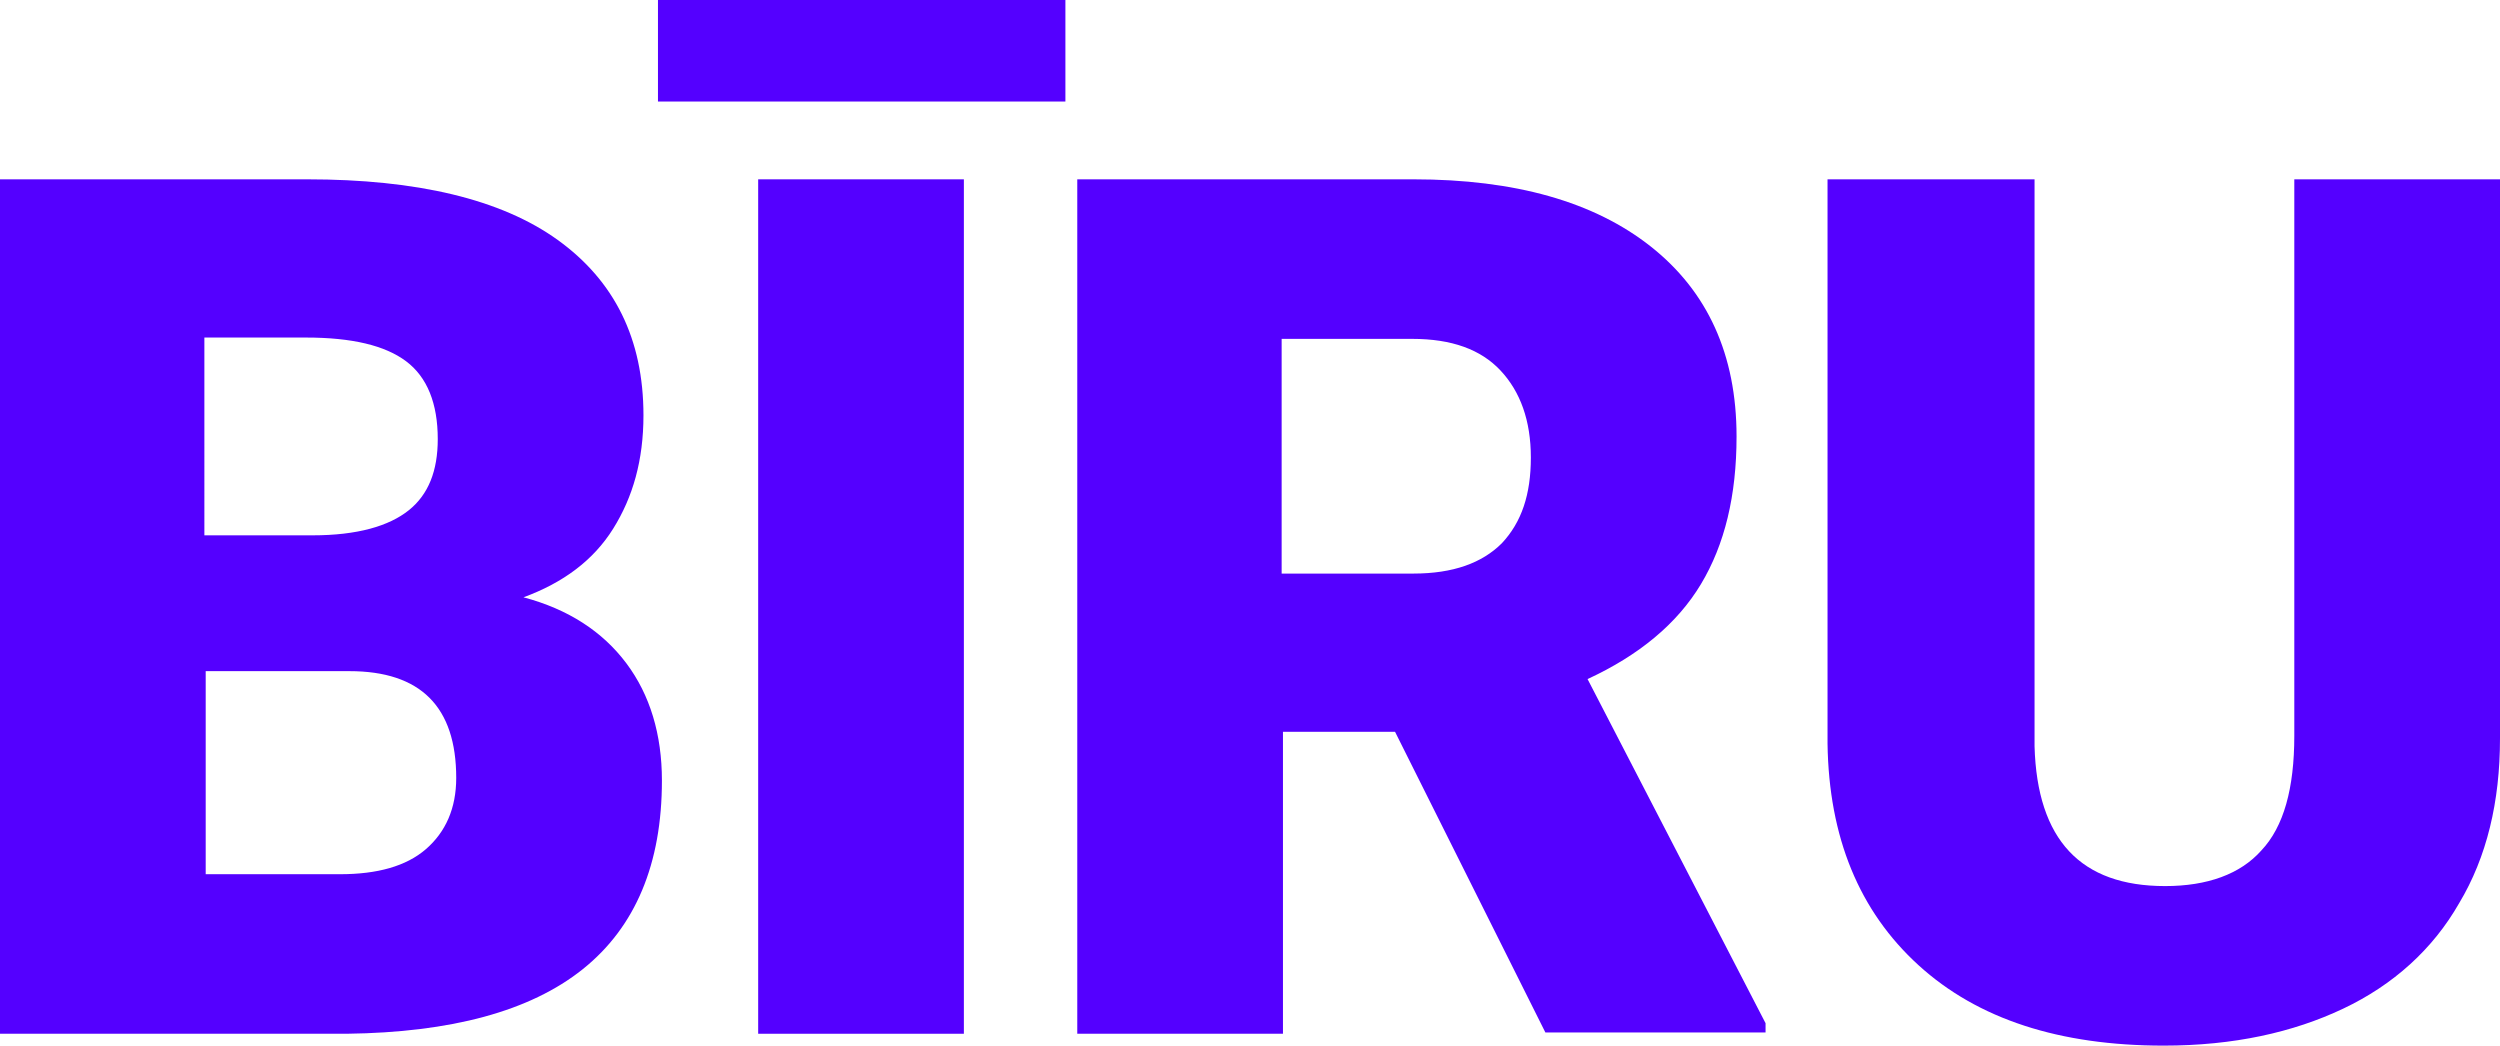 <?xml version="1.0" encoding="utf-8"?>
<!-- Generator: Adobe Illustrator 21.0.2, SVG Export Plug-In . SVG Version: 6.00 Build 0)  -->
<svg version="1.1" id="Calque_1" xmlns="http://www.w3.org/2000/svg" xmlns:xlink="http://www.w3.org/1999/xlink" x="0px" y="0px"
	 viewBox="0 0 189.6 79.3" style="enable-background:new 0 0 189.6 79.3;" xml:space="preserve">
<style type="text/css">
	.st0{fill:#5400FF;}
</style>
<g>
	<path class="st0" d="M0,78.4V13.6h23.3c8.3,0,14.7,1.5,19,4.6c4.3,3.1,6.5,7.5,6.5,13.3c0,3.4-0.8,6.2-2.3,8.6
		c-1.5,2.4-3.8,4.1-6.8,5.2c3.4,0.9,6,2.6,7.8,5c1.8,2.4,2.7,5.4,2.7,8.9c0,6.3-2,11.1-6,14.3c-4,3.2-10,4.8-17.9,4.9H0z M15.6,40.6
		h8.1c3.4,0,5.8-0.7,7.3-1.9c1.5-1.2,2.2-3,2.2-5.4c0-2.7-0.8-4.7-2.4-5.9c-1.6-1.2-4.1-1.8-7.6-1.8h-7.7V40.6z M15.6,50.8v15.5
		h10.2c2.8,0,5-0.6,6.5-1.9c1.5-1.3,2.3-3.1,2.3-5.4c0-5.4-2.7-8.1-8.1-8.1H15.6z"/>
	<path class="st0" d="M80.8,7.7H49.9V0h30.9V7.7z M73.1,78.4H57.5V13.6h15.6V78.4z"/>
	<path class="st0" d="M105.8,55.5h-8.5v22.9H81.7V13.6h25.5c7.7,0,13.7,1.7,18,5.1c4.3,3.4,6.5,8.2,6.5,14.4c0,4.5-0.9,8.2-2.7,11.2
		c-1.8,3-4.7,5.4-8.6,7.2l13.5,26.1v0.7h-16.7L105.8,55.5z M97.3,43.5h9.9c3,0,5.2-0.8,6.7-2.3c1.5-1.6,2.2-3.7,2.2-6.5
		c0-2.8-0.8-5-2.3-6.6s-3.7-2.4-6.7-2.4h-9.9V43.5z"/>
	<path class="st0" d="M189.6,13.6V56c0,4.8-1,9-3.1,12.5c-2,3.5-5,6.2-8.8,8c-3.8,1.8-8.3,2.8-13.6,2.8c-7.9,0-14.1-2-18.6-6.1
		s-6.8-9.7-6.9-16.8V13.6h15.7v43c0.2,7.1,3.5,10.6,9.9,10.6c3.2,0,5.7-0.9,7.3-2.7c1.7-1.8,2.5-4.7,2.5-8.7V13.6H189.6z"/>
</g>
</svg>
